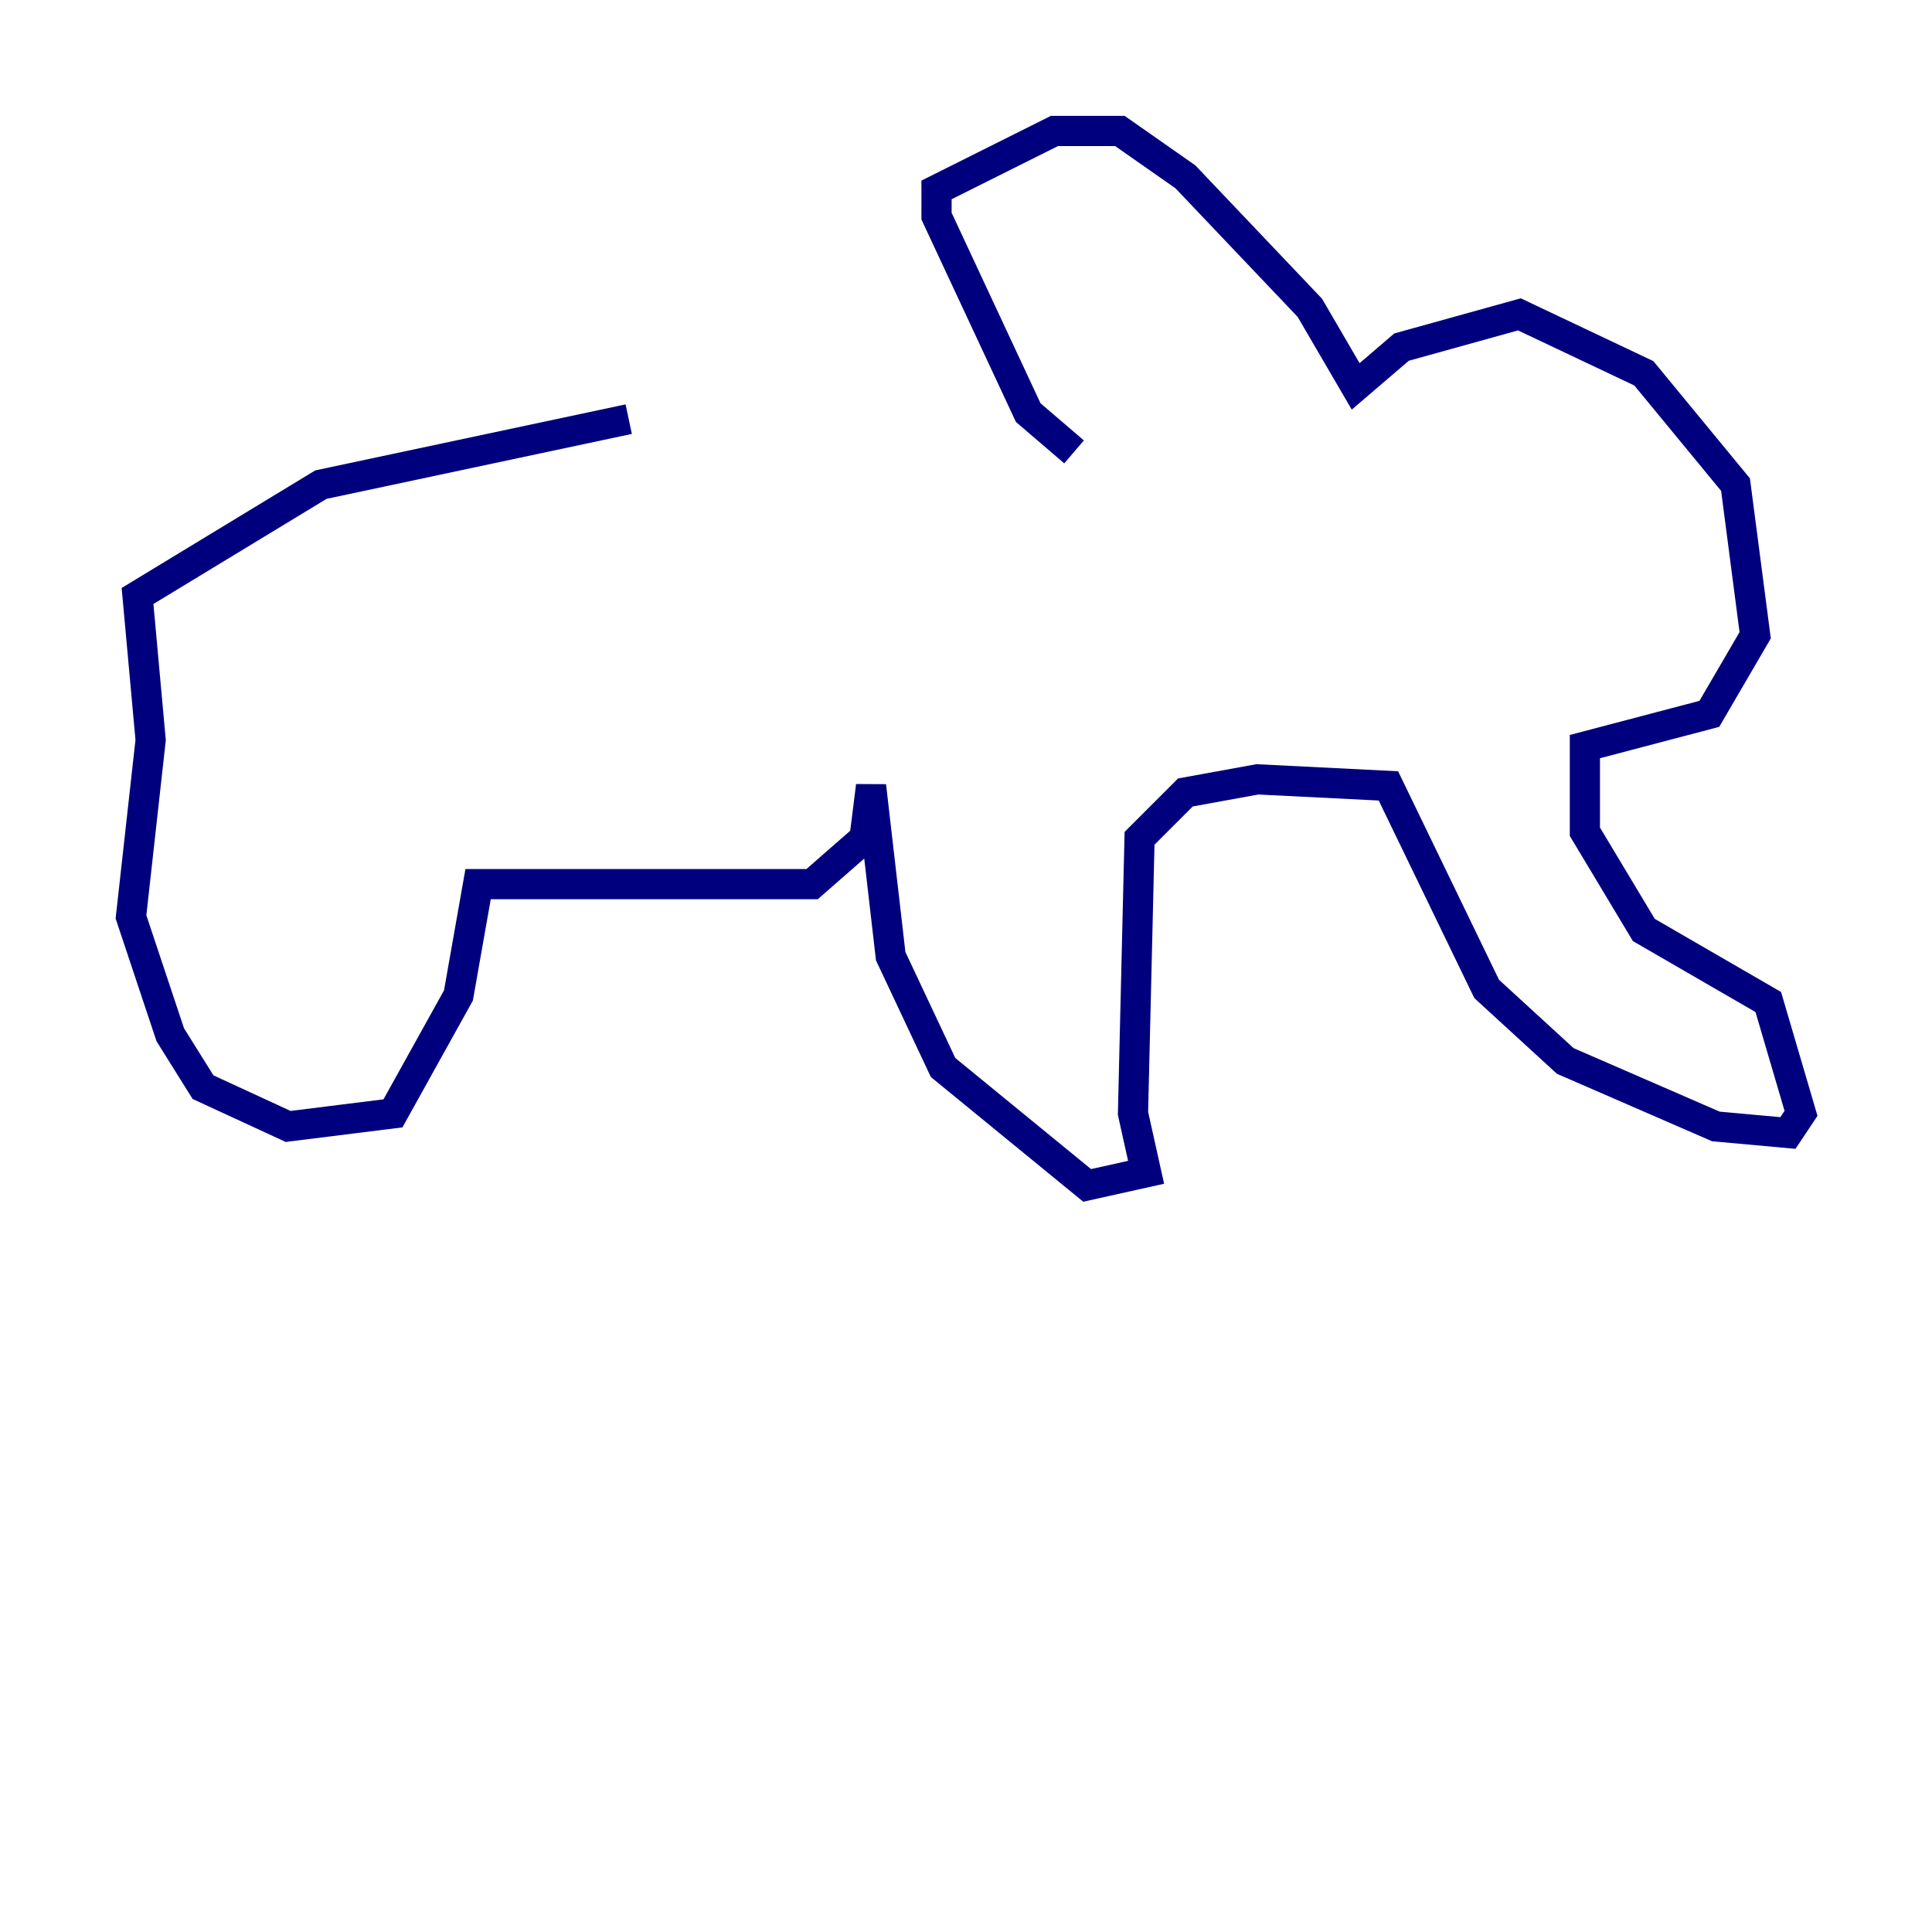 <?xml version="1.0" encoding="utf-8" ?>
<svg baseProfile="tiny" height="128" version="1.2" viewBox="0,0,128,128" width="128" xmlns="http://www.w3.org/2000/svg" xmlns:ev="http://www.w3.org/2001/xml-events" xmlns:xlink="http://www.w3.org/1999/xlink"><defs /><polyline fill="none" points="71.159,29.939 68.122,27.336 62.047,14.319 62.047,12.583 69.858,8.678 74.197,8.678 78.536,11.715 86.78,20.393 89.817,25.6 92.854,22.997 100.664,20.827 108.909,24.732 114.983,32.108 116.285,42.088 113.248,47.295 105.003,49.464 105.003,55.105 108.909,61.614 117.153,66.386 119.322,73.763 118.454,75.064 113.681,74.63 103.702,70.291 98.495,65.519 91.986,52.068 83.308,51.634 78.536,52.502 75.498,55.539 75.064,73.763 75.932,77.668 72.027,78.536 62.481,70.725 59.01,63.349 57.709,52.068 57.275,55.539 53.803,58.576 31.675,58.576 30.373,65.953 26.034,73.763 19.091,74.63 13.451,72.027 11.281,68.556 8.678,60.746 9.98,49.031 9.112,39.485 21.261,32.108 41.654,27.77" stroke="#00007f" stroke-width="2" /></svg>